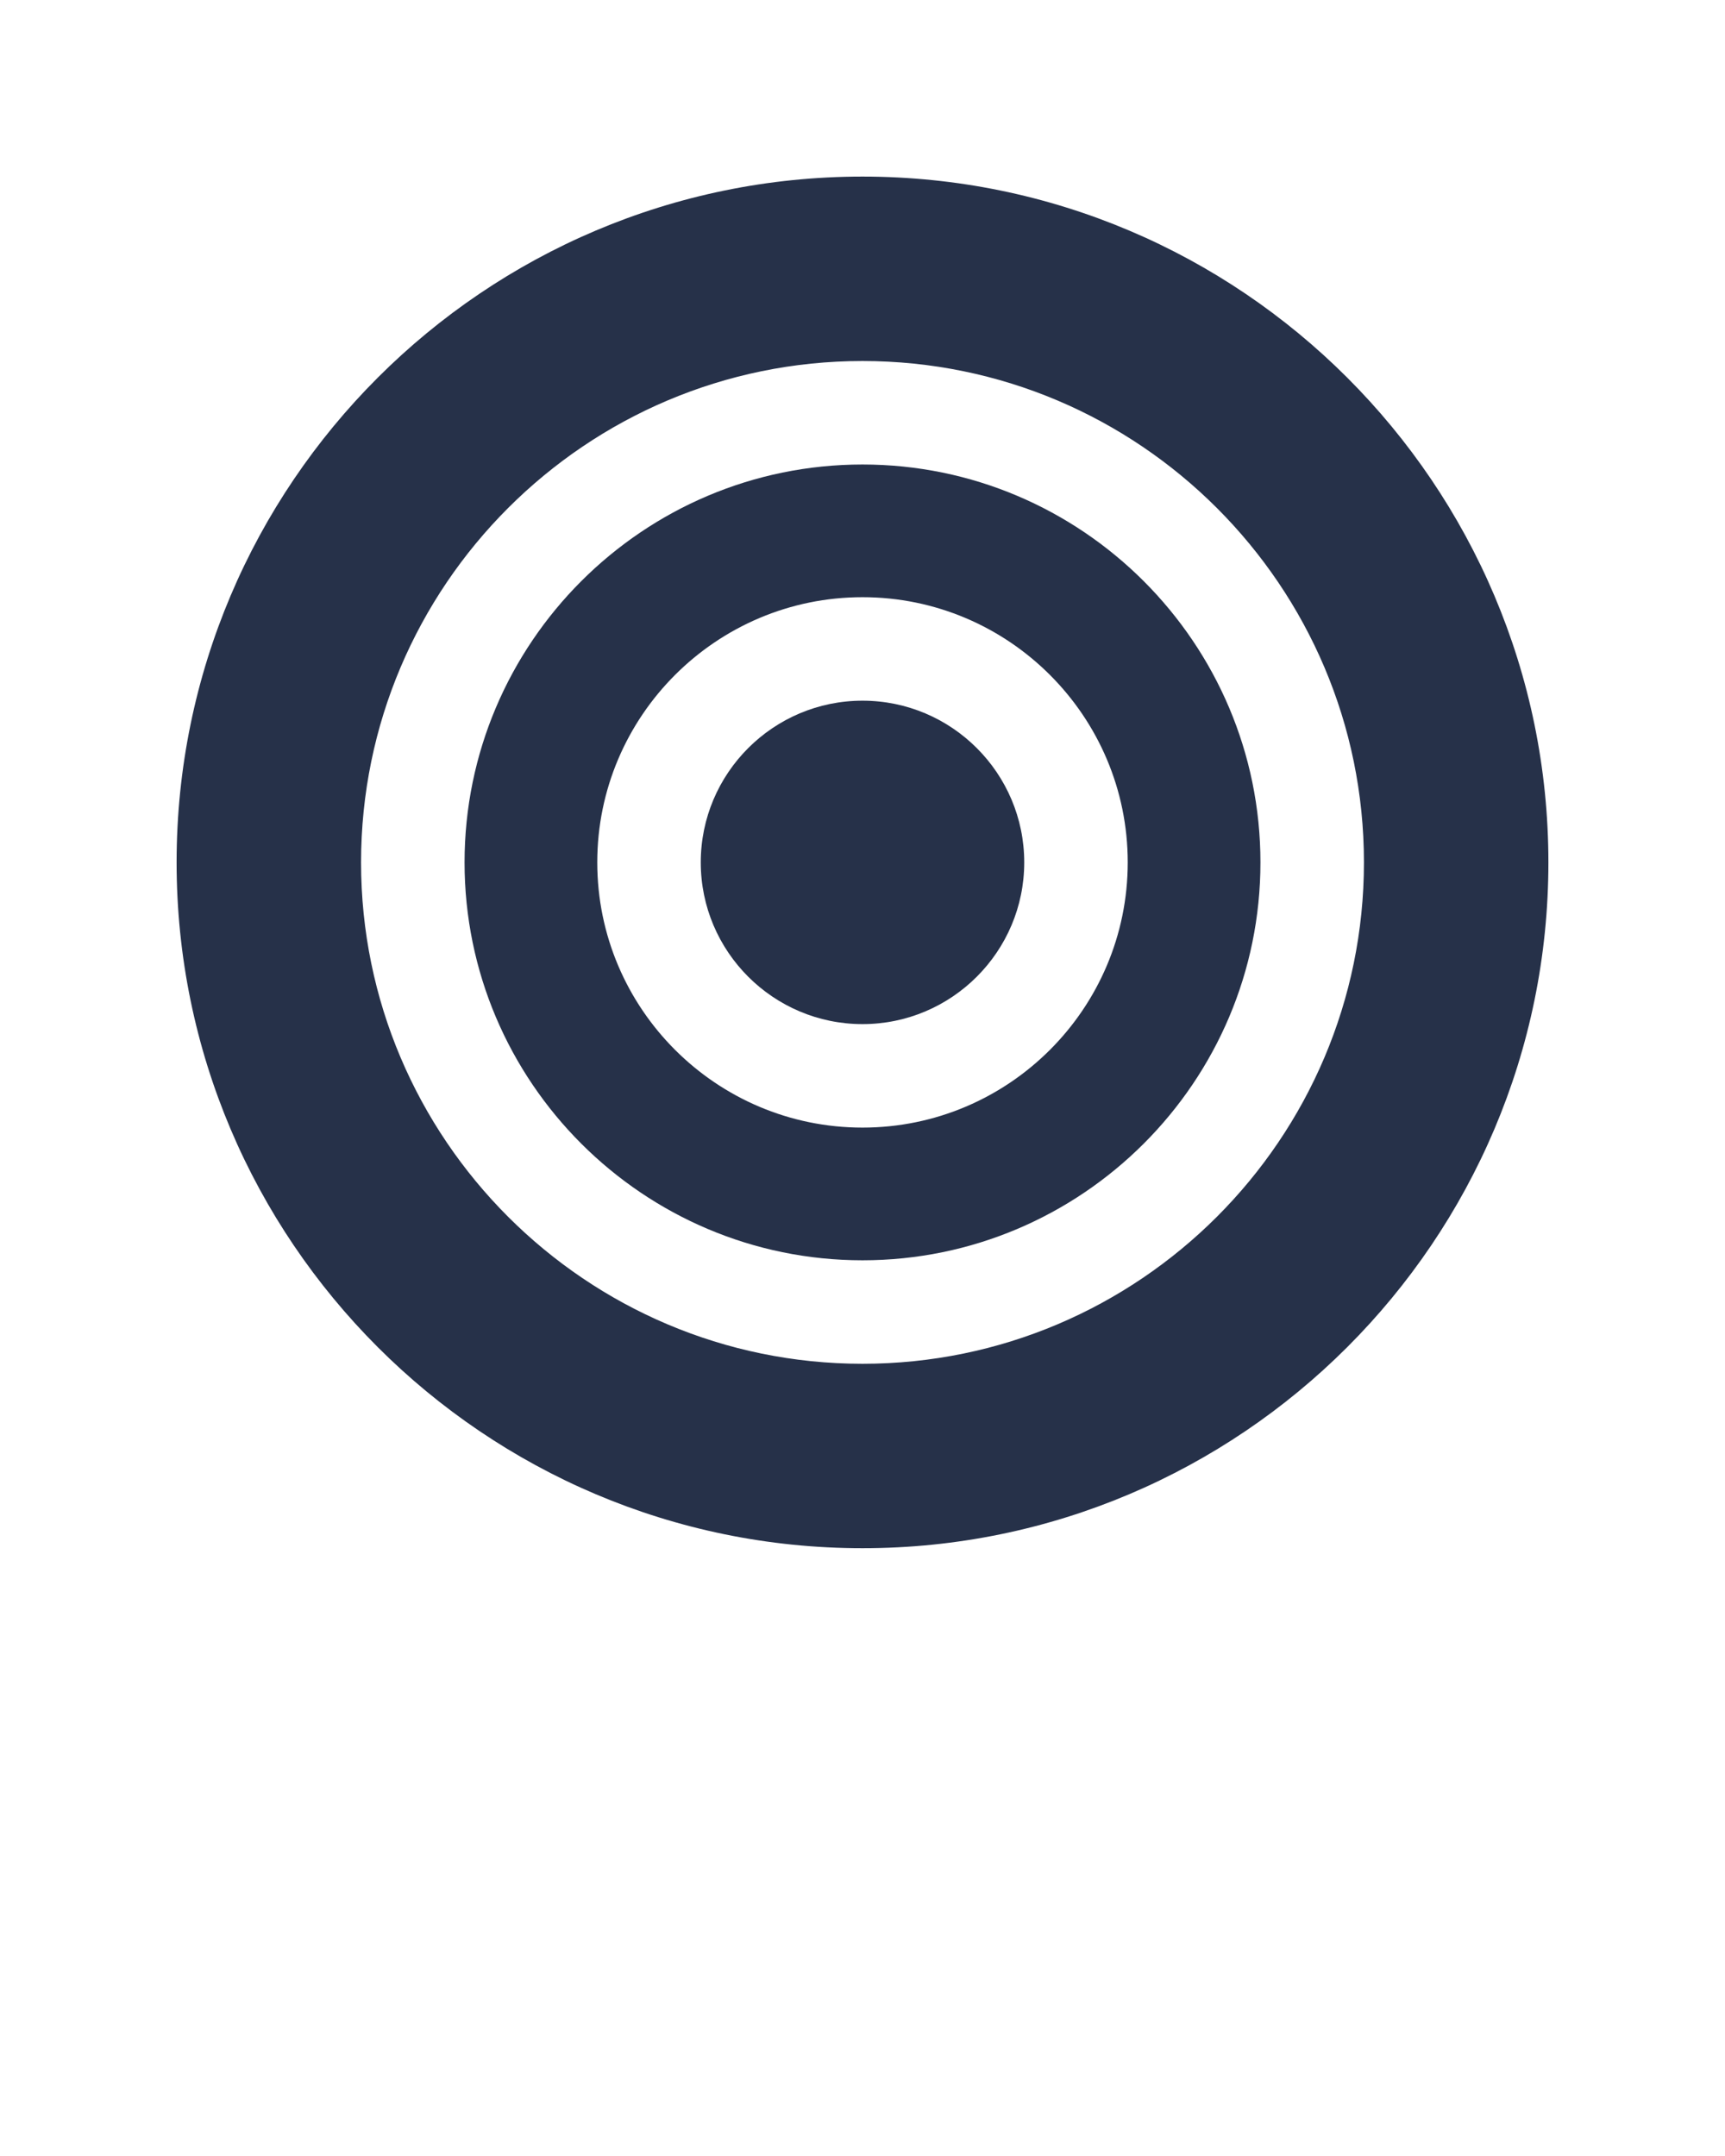 <svg fill="#263149" xmlns="http://www.w3.org/2000/svg" xmlns:xlink="http://www.w3.org/1999/xlink" version="1.1" x="0px" y="0px" viewBox="0 0 100 125" enable-background="new 0 0 100 100" xml:space="preserve"><g><path d="M50,40.624c-5.17,0-9.376,4.206-9.376,9.376S44.83,59.376,50,59.376S59.376,55.17,59.376,50S55.17,40.624,50,40.624z"/><path d="M50,26.931C37.28,26.931,26.931,37.28,26.931,50S37.28,73.069,50,73.069S73.069,62.72,73.069,50S62.72,26.931,50,26.931z    M50,65.376c-8.479,0-15.376-6.897-15.376-15.376S41.521,34.624,50,34.624S65.376,41.521,65.376,50S58.479,65.376,50,65.376z"/><path d="M50,10.238c-21.925,0-39.762,17.837-39.762,39.762S28.075,89.762,50,89.762S89.762,71.925,89.762,50   S71.925,10.238,50,10.238z M50,79.069c-16.029,0-29.069-13.04-29.069-29.069S33.971,20.931,50,20.931S79.069,33.971,79.069,50   S66.029,79.069,50,79.069z"/></g></svg>